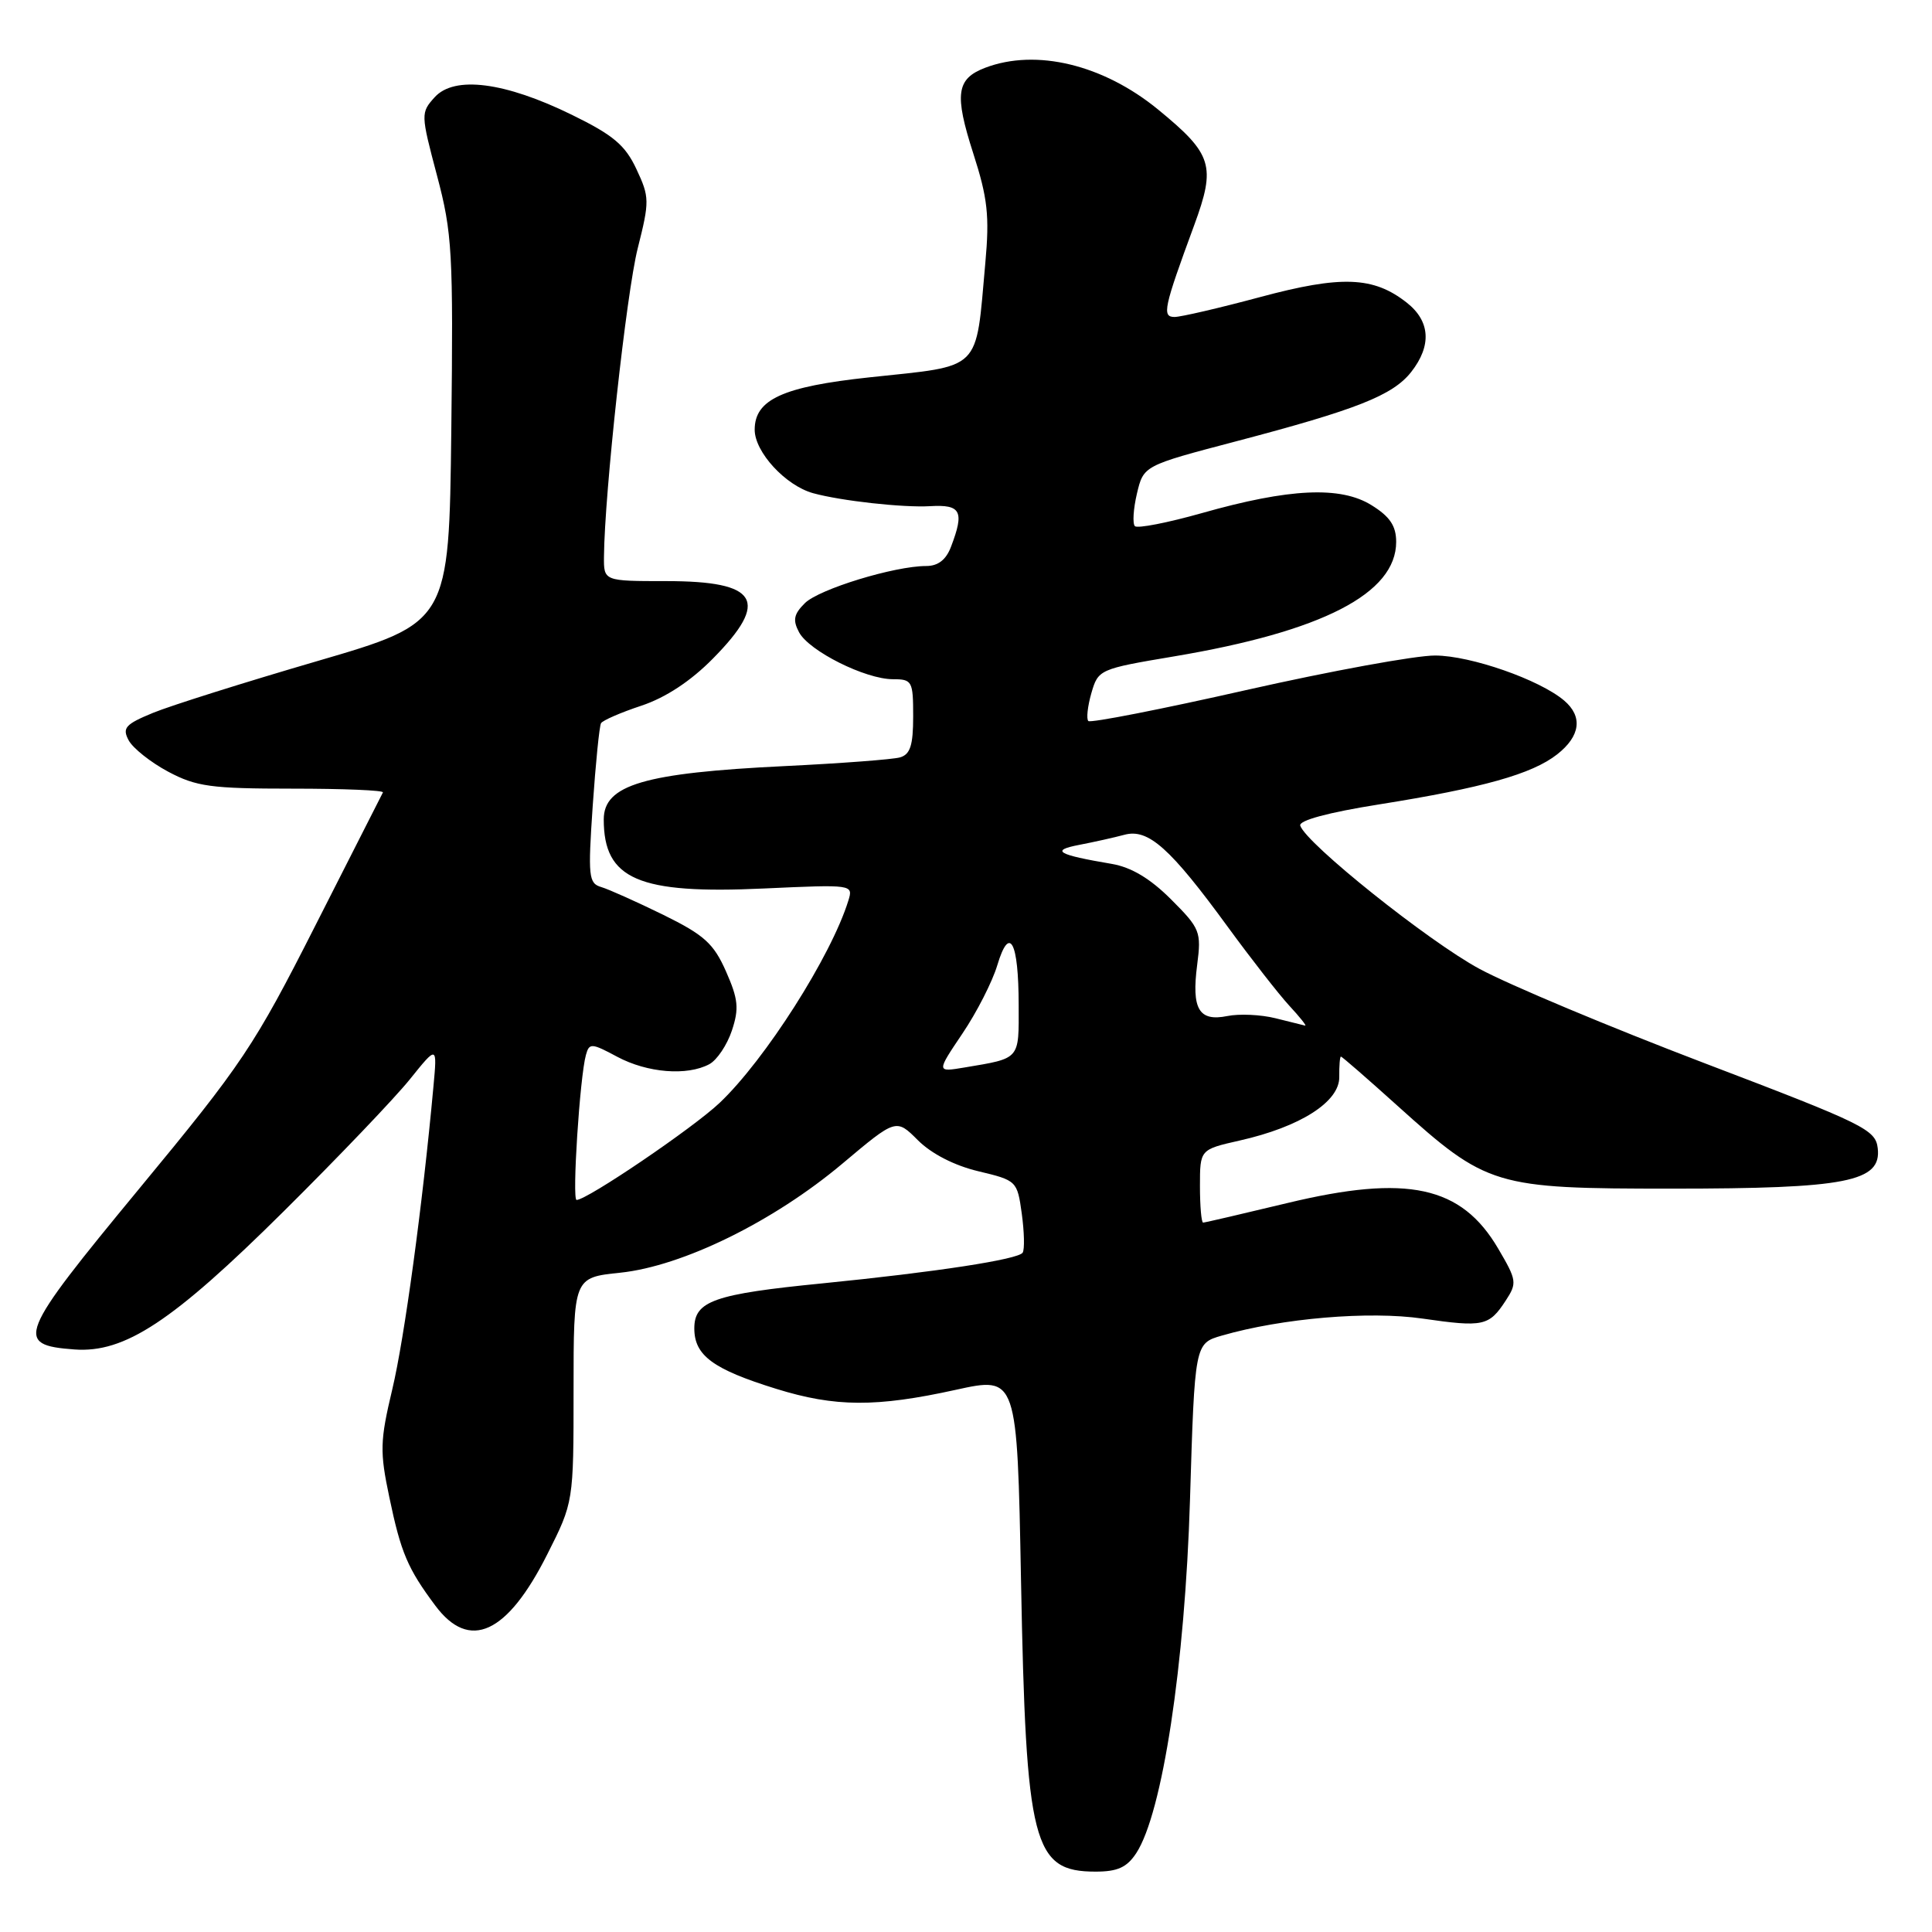 <?xml version="1.0" encoding="UTF-8" standalone="no"?>
<!DOCTYPE svg PUBLIC "-//W3C//DTD SVG 1.1//EN" "http://www.w3.org/Graphics/SVG/1.1/DTD/svg11.dtd" >
<svg xmlns="http://www.w3.org/2000/svg" xmlns:xlink="http://www.w3.org/1999/xlink" version="1.1" viewBox="0 0 256 256">
 <g >
 <path fill="currentColor"
d=" M 150.56 245.55 C 154.02 240.26 157.01 220.66 157.68 198.75 C 158.31 178.01 158.31 178.01 161.91 176.97 C 169.87 174.67 181.41 173.69 188.50 174.72 C 196.54 175.88 197.30 175.72 199.50 172.36 C 201.04 170.01 200.99 169.65 198.52 165.45 C 193.64 157.13 186.49 155.58 170.58 159.41 C 164.67 160.83 159.65 162.00 159.42 162.00 C 159.19 162.00 159.00 159.82 159.00 157.16 C 159.00 152.32 159.00 152.32 164.25 151.13 C 172.30 149.32 177.51 145.99 177.46 142.70 C 177.44 141.22 177.54 140.00 177.68 140.00 C 177.82 140.00 181.18 142.92 185.15 146.50 C 197.05 157.22 197.98 157.50 221.50 157.50 C 244.69 157.50 249.32 156.59 248.81 152.15 C 248.52 149.67 247.05 148.95 225.84 140.87 C 213.38 136.12 199.96 130.50 196.02 128.37 C 189.25 124.71 173.06 111.77 172.29 109.40 C 172.07 108.72 175.98 107.66 182.72 106.59 C 196.48 104.40 203.01 102.57 206.34 99.95 C 209.42 97.53 209.75 94.94 207.25 92.82 C 204.01 90.07 194.90 86.88 190.18 86.86 C 187.61 86.84 176.32 88.91 165.11 91.44 C 153.90 93.98 144.49 95.82 144.21 95.54 C 143.93 95.26 144.11 93.60 144.61 91.85 C 145.52 88.71 145.66 88.64 155.54 86.98 C 175.21 83.68 185.00 78.64 185.00 71.80 C 185.00 69.69 184.17 68.45 181.75 66.95 C 177.64 64.38 170.84 64.70 159.25 67.99 C 154.71 69.27 150.72 70.05 150.38 69.72 C 150.05 69.38 150.17 67.44 150.65 65.40 C 151.53 61.70 151.53 61.70 163.78 58.48 C 179.79 54.27 184.55 52.39 186.99 49.29 C 189.73 45.80 189.52 42.55 186.40 40.10 C 181.99 36.63 177.74 36.47 166.95 39.37 C 161.55 40.82 156.46 42.00 155.64 42.00 C 153.94 42.00 154.19 40.83 158.23 29.86 C 161.14 21.95 160.67 20.43 153.45 14.51 C 146.18 8.56 137.30 6.41 130.54 8.98 C 126.72 10.44 126.44 12.48 128.96 20.32 C 130.87 26.25 131.13 28.59 130.56 34.85 C 129.25 49.39 130.26 48.39 115.21 50.00 C 103.73 51.23 100.00 52.93 100.00 56.94 C 100.00 59.90 104.09 64.34 107.74 65.35 C 111.45 66.37 119.66 67.28 123.25 67.07 C 127.33 66.83 127.81 67.74 126.02 72.43 C 125.37 74.17 124.30 75.00 122.73 75.00 C 118.52 75.00 108.53 78.06 106.65 79.92 C 105.18 81.38 105.02 82.17 105.88 83.78 C 107.21 86.27 114.67 90.00 118.32 90.00 C 120.87 90.00 121.00 90.25 121.00 94.93 C 121.00 98.77 120.61 99.97 119.25 100.36 C 118.29 100.63 111.42 101.15 104.00 101.51 C 85.38 102.41 80.00 103.99 80.00 108.58 C 80.00 116.52 84.58 118.50 101.22 117.73 C 113.02 117.19 113.07 117.20 112.41 119.34 C 110.14 126.68 101.39 140.42 95.35 146.14 C 91.85 149.46 77.79 159.00 76.40 159.00 C 75.78 159.00 76.83 142.66 77.64 139.78 C 78.08 138.18 78.38 138.20 81.79 140.03 C 85.78 142.16 91.04 142.59 93.99 141.01 C 95.01 140.46 96.35 138.45 96.98 136.55 C 97.95 133.63 97.82 132.39 96.20 128.72 C 94.56 125.01 93.31 123.89 87.89 121.22 C 84.37 119.50 80.68 117.84 79.67 117.54 C 77.99 117.05 77.90 116.16 78.54 106.75 C 78.93 101.11 79.42 96.20 79.64 95.83 C 79.85 95.46 82.26 94.41 84.98 93.51 C 88.20 92.44 91.53 90.25 94.47 87.26 C 102.04 79.59 100.48 77.00 88.30 77.00 C 80.00 77.00 80.00 77.00 80.03 73.75 C 80.10 65.37 83.01 38.81 84.50 32.91 C 86.08 26.64 86.07 26.12 84.33 22.41 C 82.84 19.22 81.25 17.89 75.77 15.21 C 66.89 10.86 60.21 10.00 57.60 12.88 C 55.74 14.94 55.75 15.12 57.90 23.24 C 59.93 30.89 60.07 33.40 59.80 57.00 C 59.50 82.50 59.50 82.50 42.00 87.61 C 32.38 90.42 22.60 93.50 20.27 94.46 C 16.60 95.97 16.17 96.46 17.05 98.10 C 17.61 99.14 19.96 101.01 22.28 102.25 C 26.00 104.23 27.96 104.50 38.75 104.50 C 45.49 104.50 50.88 104.72 50.74 105.00 C 50.59 105.28 46.57 113.21 41.79 122.63 C 33.68 138.63 32.13 140.95 18.41 157.55 C 2.37 176.98 1.87 178.22 9.86 178.81 C 16.53 179.30 22.84 175.14 37.60 160.50 C 44.81 153.35 52.34 145.47 54.32 143.00 C 57.94 138.50 57.94 138.50 57.43 144.00 C 56.00 159.62 53.59 177.34 51.98 184.09 C 50.35 190.95 50.31 192.33 51.59 198.40 C 53.12 205.74 54.02 207.85 57.68 212.75 C 62.20 218.82 67.20 216.53 72.52 205.95 C 76.00 199.05 76.00 199.05 76.00 184.17 C 76.00 169.28 76.00 169.28 82.19 168.64 C 90.46 167.77 102.48 161.87 111.62 154.19 C 118.74 148.20 118.74 148.20 121.63 151.09 C 123.42 152.88 126.48 154.45 129.65 155.20 C 134.72 156.41 134.79 156.48 135.39 160.81 C 135.72 163.23 135.78 165.55 135.51 165.98 C 134.96 166.88 123.96 168.56 109.00 170.05 C 94.60 171.47 92.00 172.39 92.00 176.02 C 92.00 179.61 94.47 181.43 102.86 184.03 C 110.66 186.45 116.10 186.48 126.64 184.16 C 134.78 182.37 134.78 182.37 135.29 209.44 C 135.95 244.44 136.86 248.00 145.17 248.00 C 148.08 248.00 149.32 247.44 150.56 245.55 Z  M 127.52 136.96 C 129.42 134.15 131.50 130.07 132.15 127.89 C 133.77 122.49 134.97 124.73 134.98 133.18 C 135.00 140.47 135.24 140.20 127.79 141.45 C 124.08 142.07 124.08 142.07 127.52 136.96 Z  M 169.00 134.92 C 167.07 134.44 164.21 134.31 162.63 134.63 C 158.86 135.39 157.87 133.72 158.63 127.86 C 159.20 123.45 159.03 123.03 155.17 119.17 C 152.41 116.41 149.90 114.91 147.31 114.47 C 140.11 113.25 139.14 112.69 143.00 111.95 C 144.93 111.58 147.62 110.98 149.00 110.61 C 152.15 109.76 155.06 112.36 162.72 122.86 C 165.79 127.06 169.44 131.74 170.83 133.25 C 172.23 134.76 173.18 135.95 172.94 135.90 C 172.70 135.84 170.93 135.40 169.00 134.92 Z "/>
</g>
</svg>